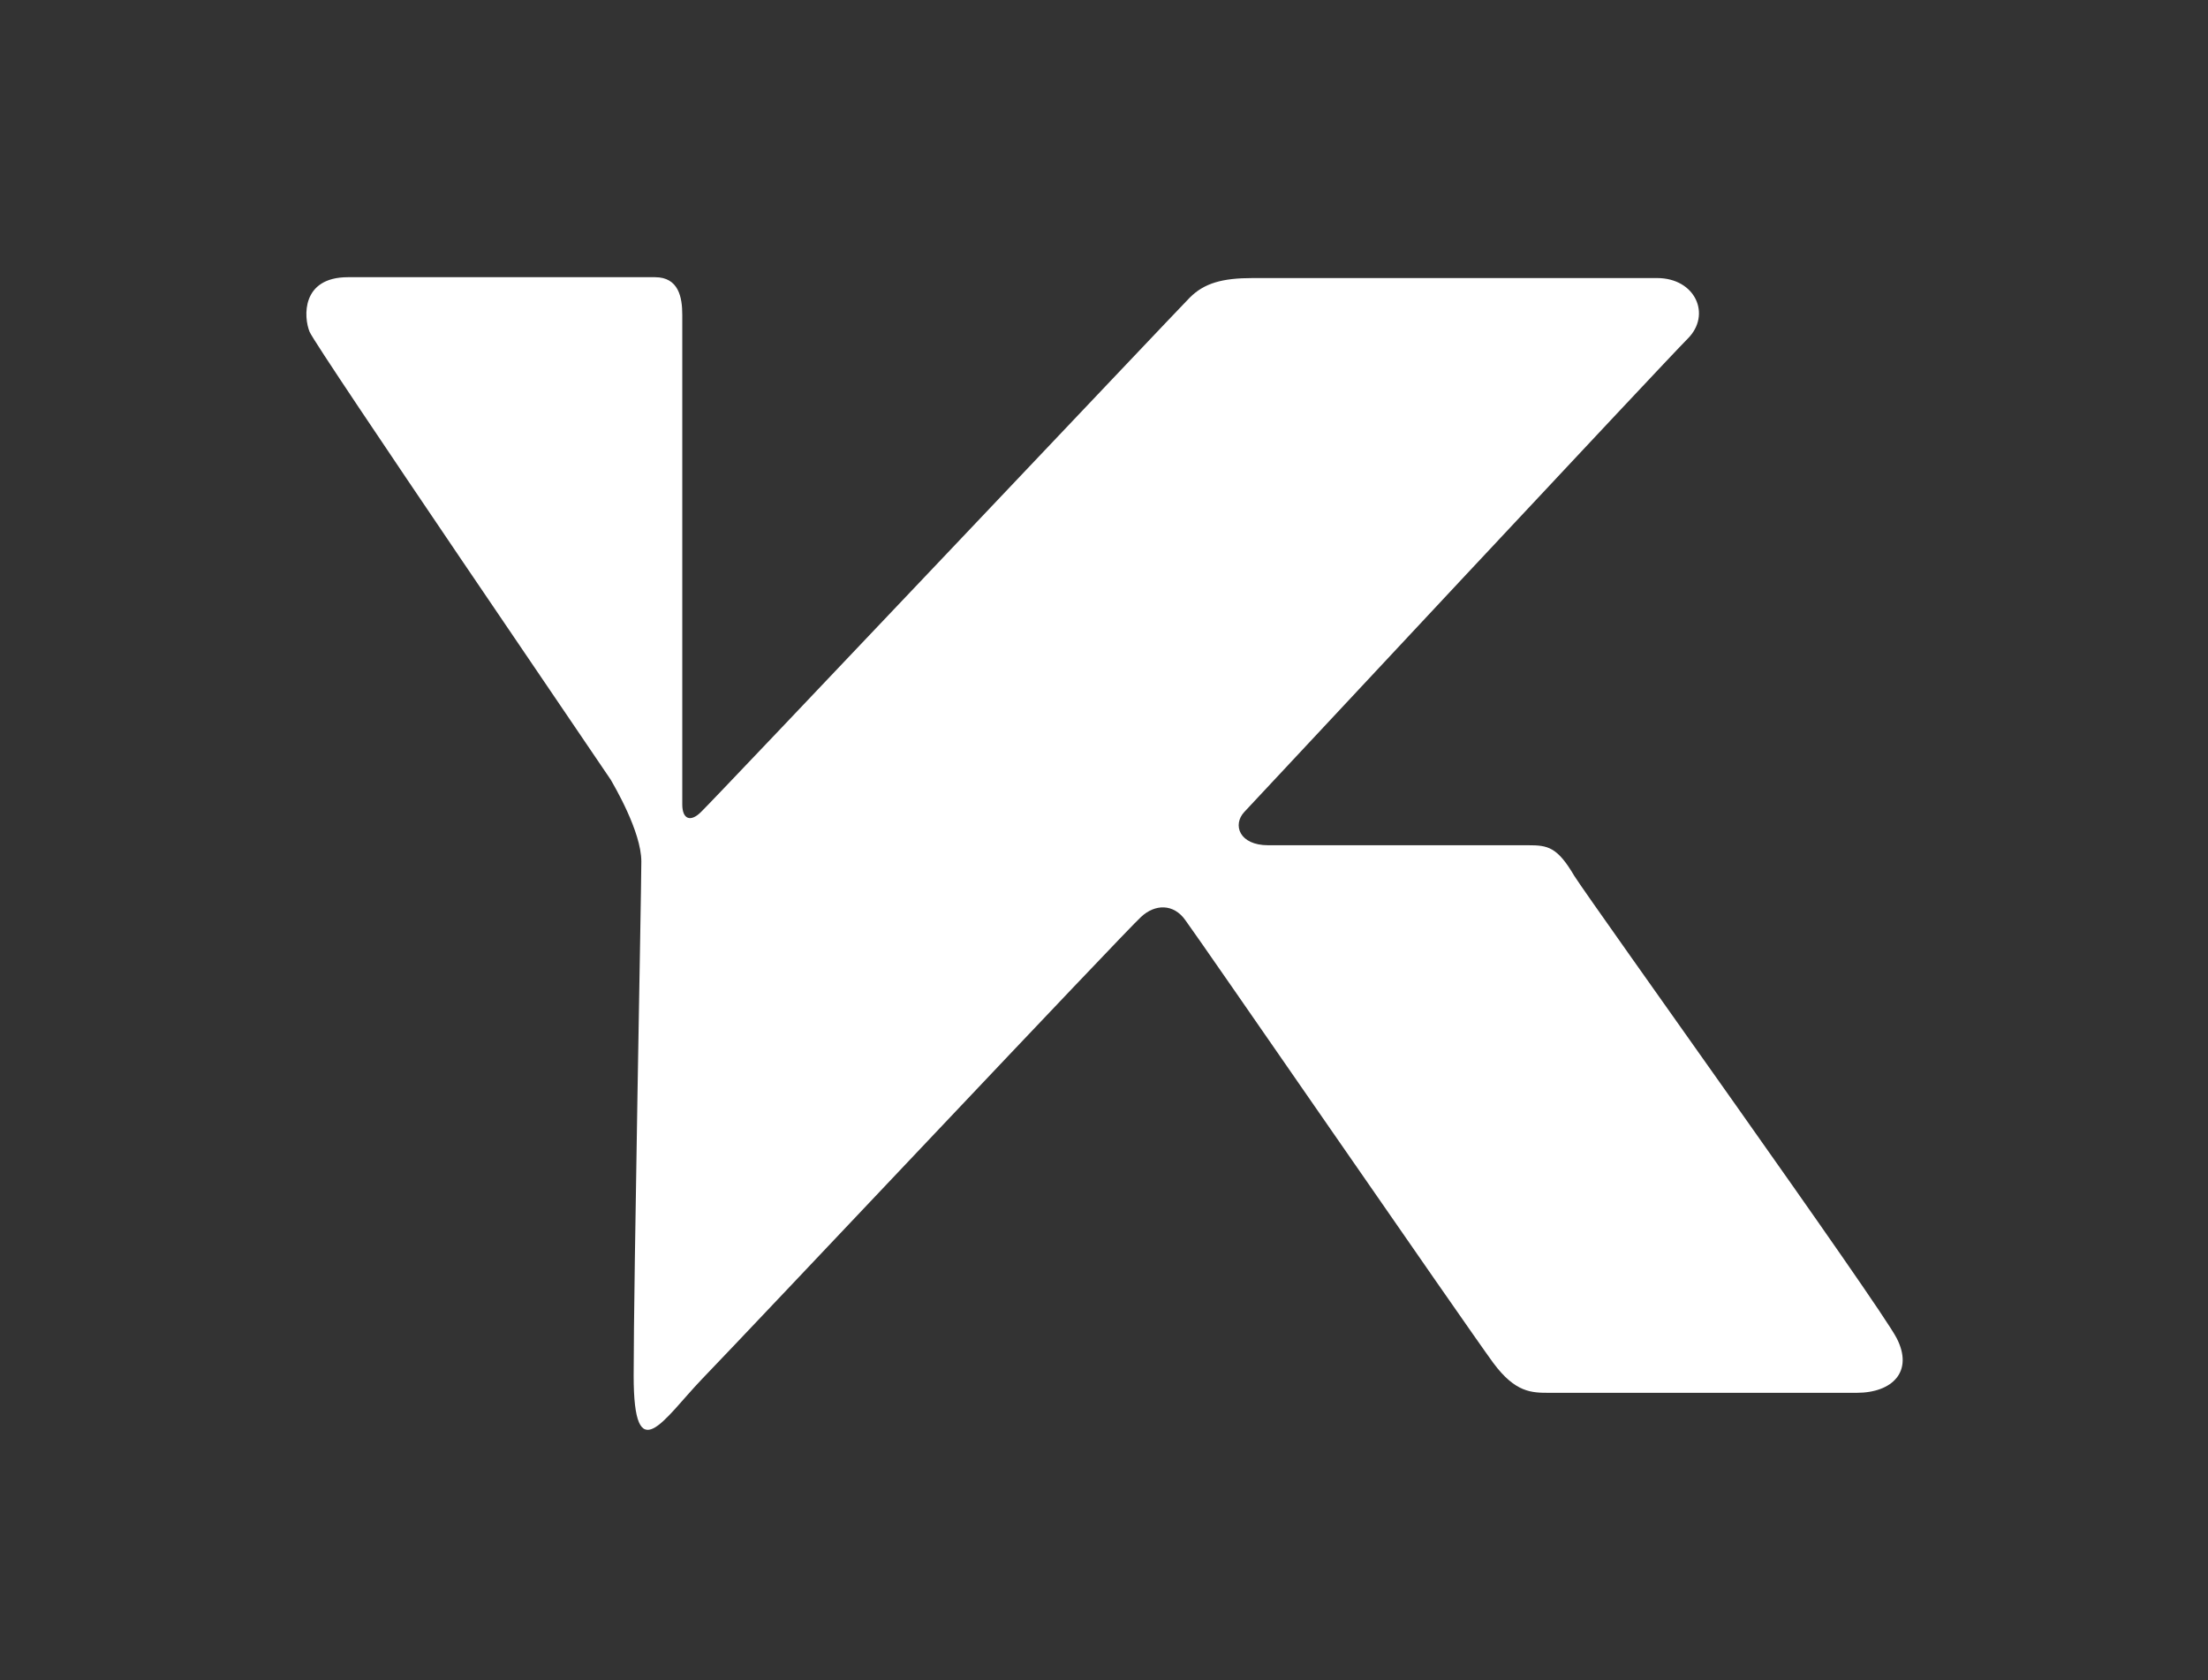 <?xml version="1.0" encoding="UTF-8"?>
<svg id="Layer_1" xmlns="http://www.w3.org/2000/svg" version="1.1" viewBox="0 0 258.9 197">
  <rect x="0" y="0" width="258.9" height="197" fill="#333333" stroke="none"/>
  <!-- Generator: Adobe Illustrator 29.2.1, SVG Export Plug-In . SVG Version: 2.1.0 Build 116)  -->
  <defs>
    <style>
      .st0 {
        fill: #fff;
      }
    </style>
  </defs>
  <path class="st0" d="M76.9,32.5h-36.1c-5.5,0-5.2,4.7-4.5,6.4.8,1.9,34.8,51.7,35.3,52.5.4.7,3.6,6.1,3.6,9.6s-.9,49.1-.9,60.3,3.5,5.1,8,.4c5.8-6,49.9-52.8,51.5-54.2,1.6-1.5,3.8-1.6,5.2.4,1.5,2,32.8,47.4,36.1,51.9,2.6,3.5,4.5,3.5,6.6,3.5h36c4.2,0,6.7-2.5,4.7-6.4-2-3.9-35.7-50.9-37.8-54.2-2-3.4-3.1-3.6-5.4-3.6h-30.5c-3.4,0-4.2-2.4-2.8-3.9,2.8-3,49.3-52.8,52-55.5,2.8-2.8.9-7.1-3.6-7.1h-47.4c-3.6,0-5.7.6-7.4,2.3-1.3,1.3-56.1,59.2-57.3,60.3-1.2,1.2-2.2.9-2.2-.9v-57.4c0-2-.4-4.4-3.2-4.4Z"/>
</svg>
